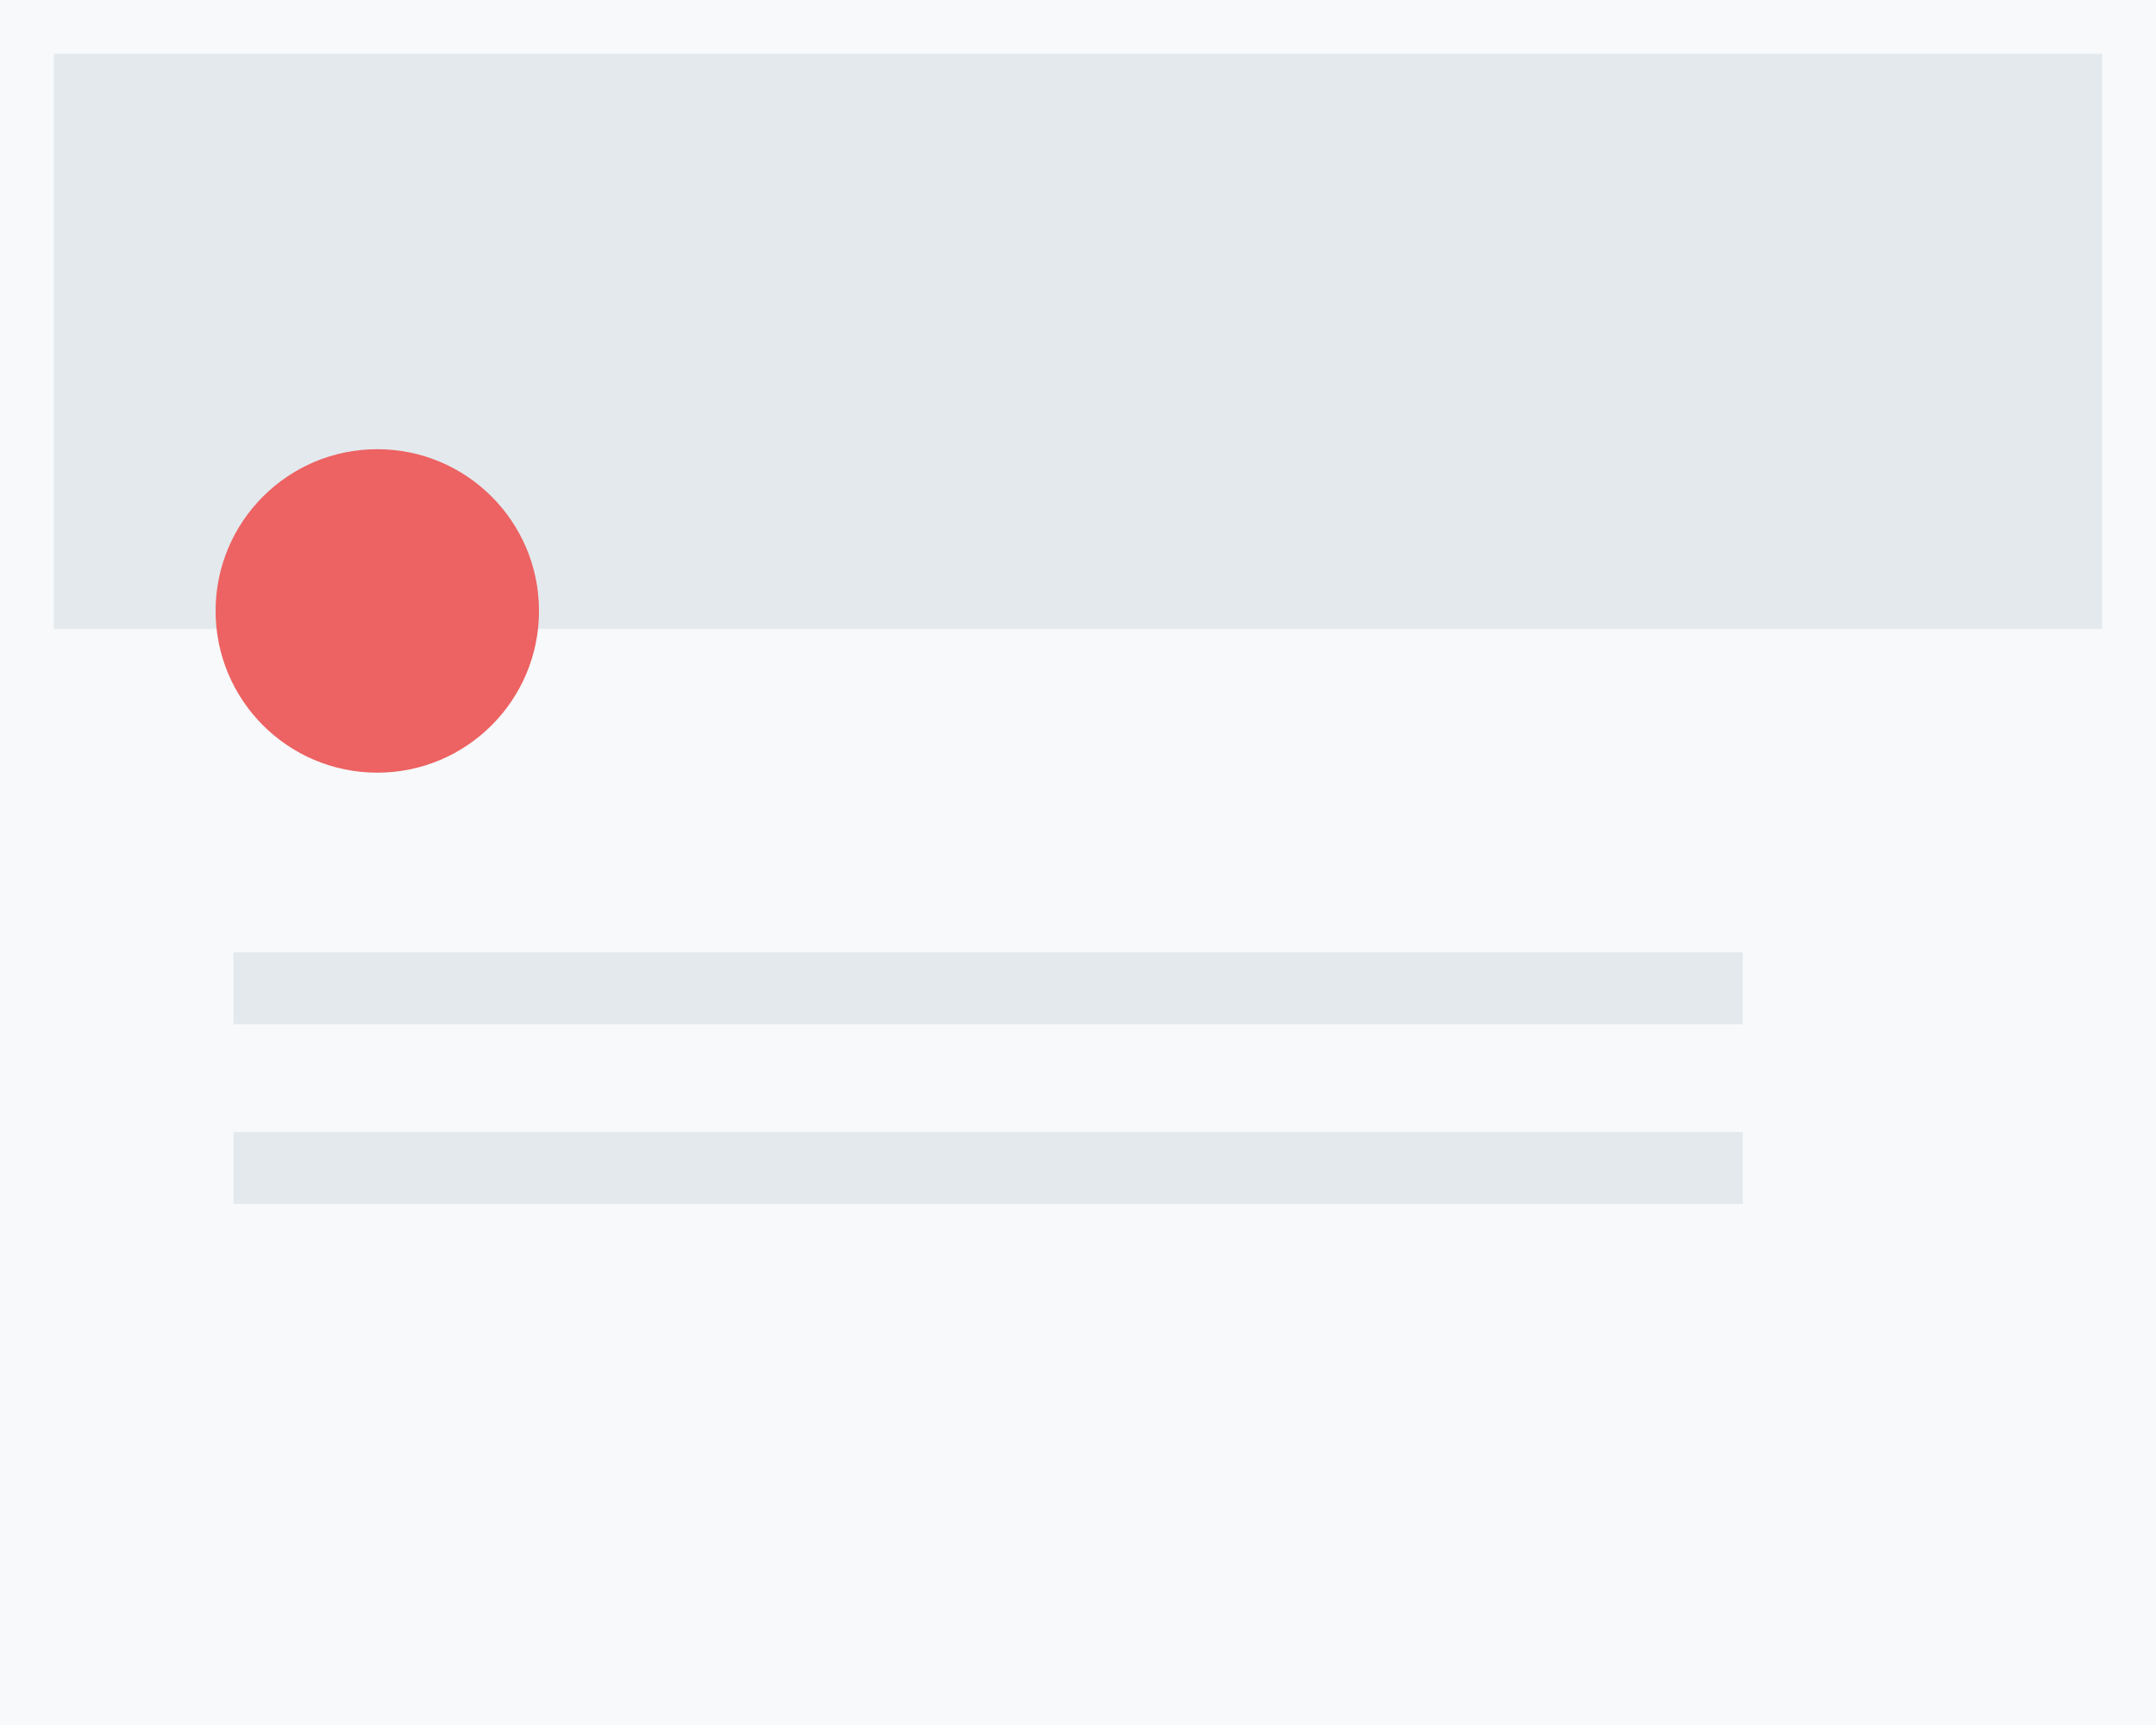 <svg xmlns="http://www.w3.org/2000/svg" width="120" height="96" viewBox="0 0 120 96">
<rect fill="#f7f9fa" width="120" height="96"/>
<rect fill="#e3e9ed" x="3" y="3" width="114" height="32"/>
<rect fill="#e3e9ed" x="13" y="53" width="84" height="4"/>
<rect fill="#e3e9ed" x="13" y="63" width="84" height="4"/>
<circle fill="#ed6262" cx="21" cy="34" r="9"/>
</svg>
